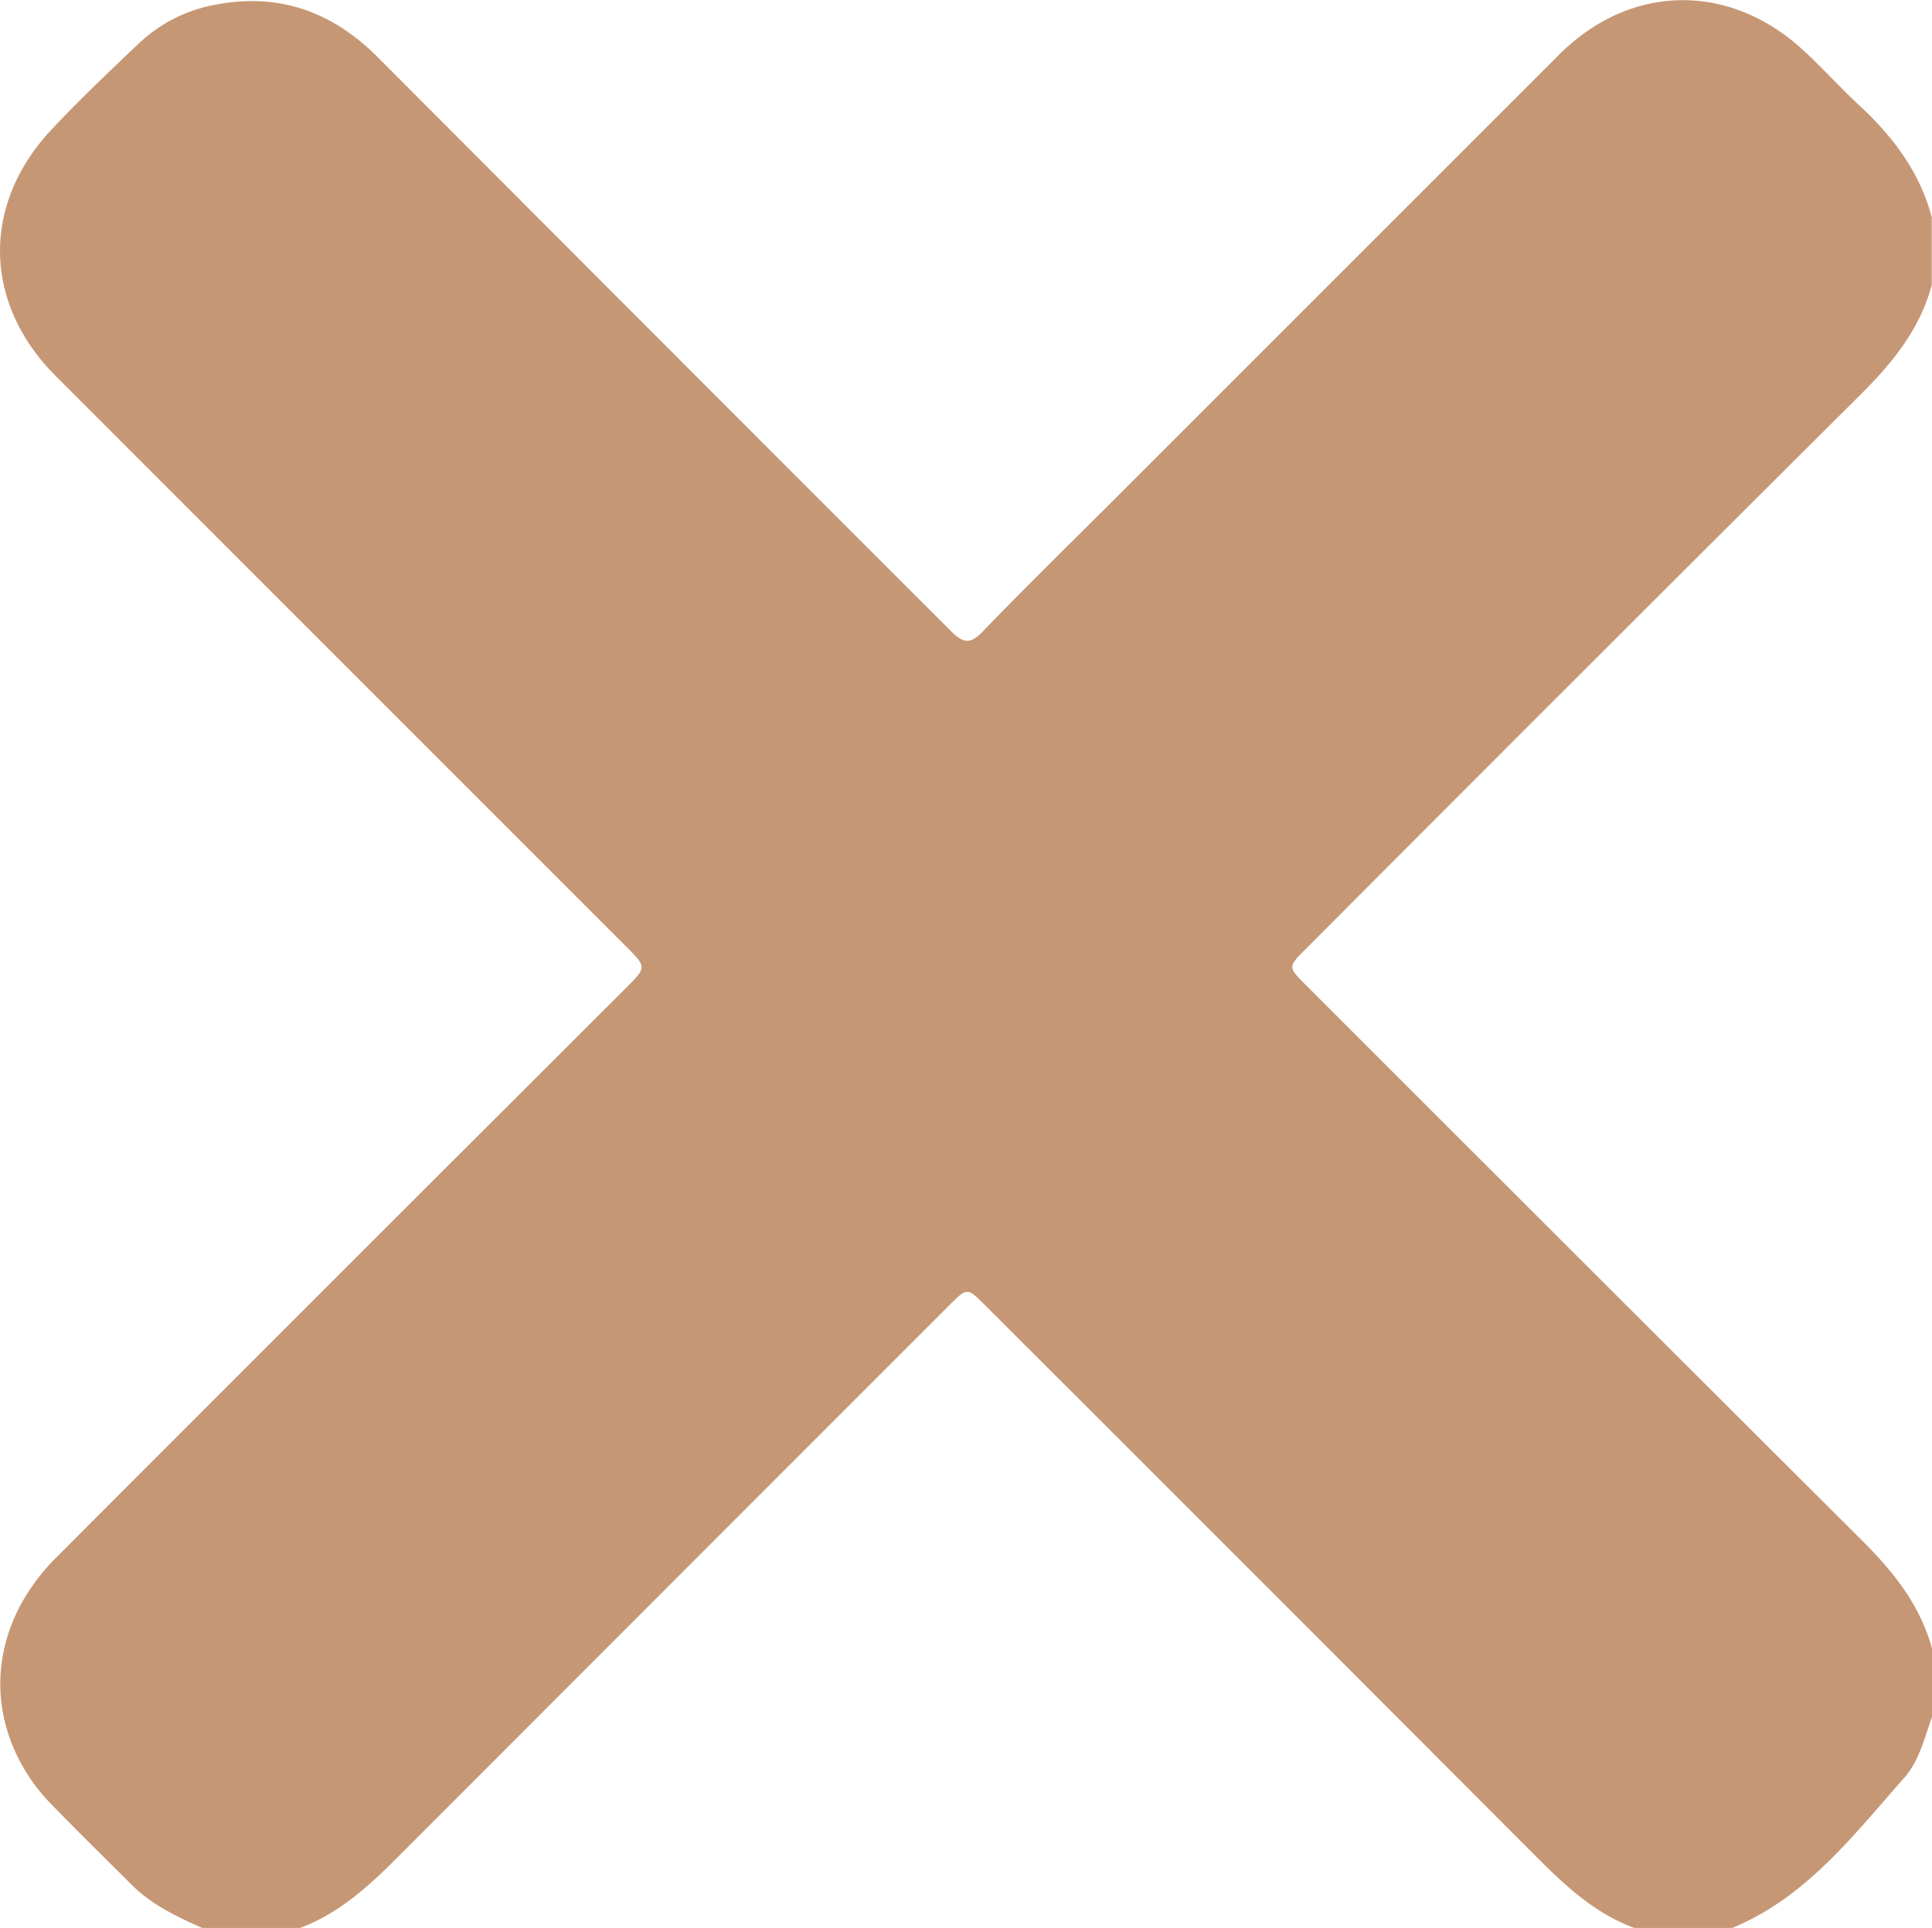<svg id="Layer_1" data-name="Layer 1" xmlns="http://www.w3.org/2000/svg" viewBox="0 0 364.72 363.99"><defs><style>.cls-1{fill: #c69775;}</style></defs><path class="cls-1" d="M441.28,722.51h-18.5c-8-2.93-13.87-8.79-19.75-14.7Q351.72,656.35,300.27,605c-3.42-3.43-3.43-3.43-6.85,0q-52,52-104,104.07c-5.49,5.51-11.1,10.66-18.5,13.44h-18.5c-4.77-2.13-9.49-4.35-13.26-8.11-5.21-5.19-10.46-10.33-15.57-15.62a33.94,33.94,0,0,1-4.53-5.91c-8-13.13-5.76-28.71,5.79-40.27Q178.63,598.75,232.48,545c3.87-3.88,3.87-3.88-.12-7.87q-53.82-53.82-107.62-107.65c-13.66-13.69-14-32.34-.79-46.45,5.26-5.62,10.86-10.92,16.45-16.23a28.34,28.34,0,0,1,14-7.28c12.12-2.49,22.35,1,31.09,9.73q54.1,54.27,108.32,108.45c2.27,2.28,3.62,2.5,5.95.07,7.82-8.1,15.88-16,23.84-23.94q42.51-42.51,85-85c13.42-13.36,31.95-13.7,45.94-.94,3.67,3.35,7,7.09,10.65,10.47,6.39,5.91,11.47,12.61,13.74,21.17v12.81c-2.25,8.43-7.5,14.79-13.58,20.83Q413,485.27,360.79,537.66c-3.43,3.42-3.42,3.43,0,6.85Q413.06,596.8,465.41,649c6.08,6,11.32,12.4,13.58,20.83v12.81c-1.44,4-2.41,8.33-5.26,11.53C464.14,705,455.27,716.72,441.28,722.51Z" transform="translate(-114.26 -358.53)"/></svg>